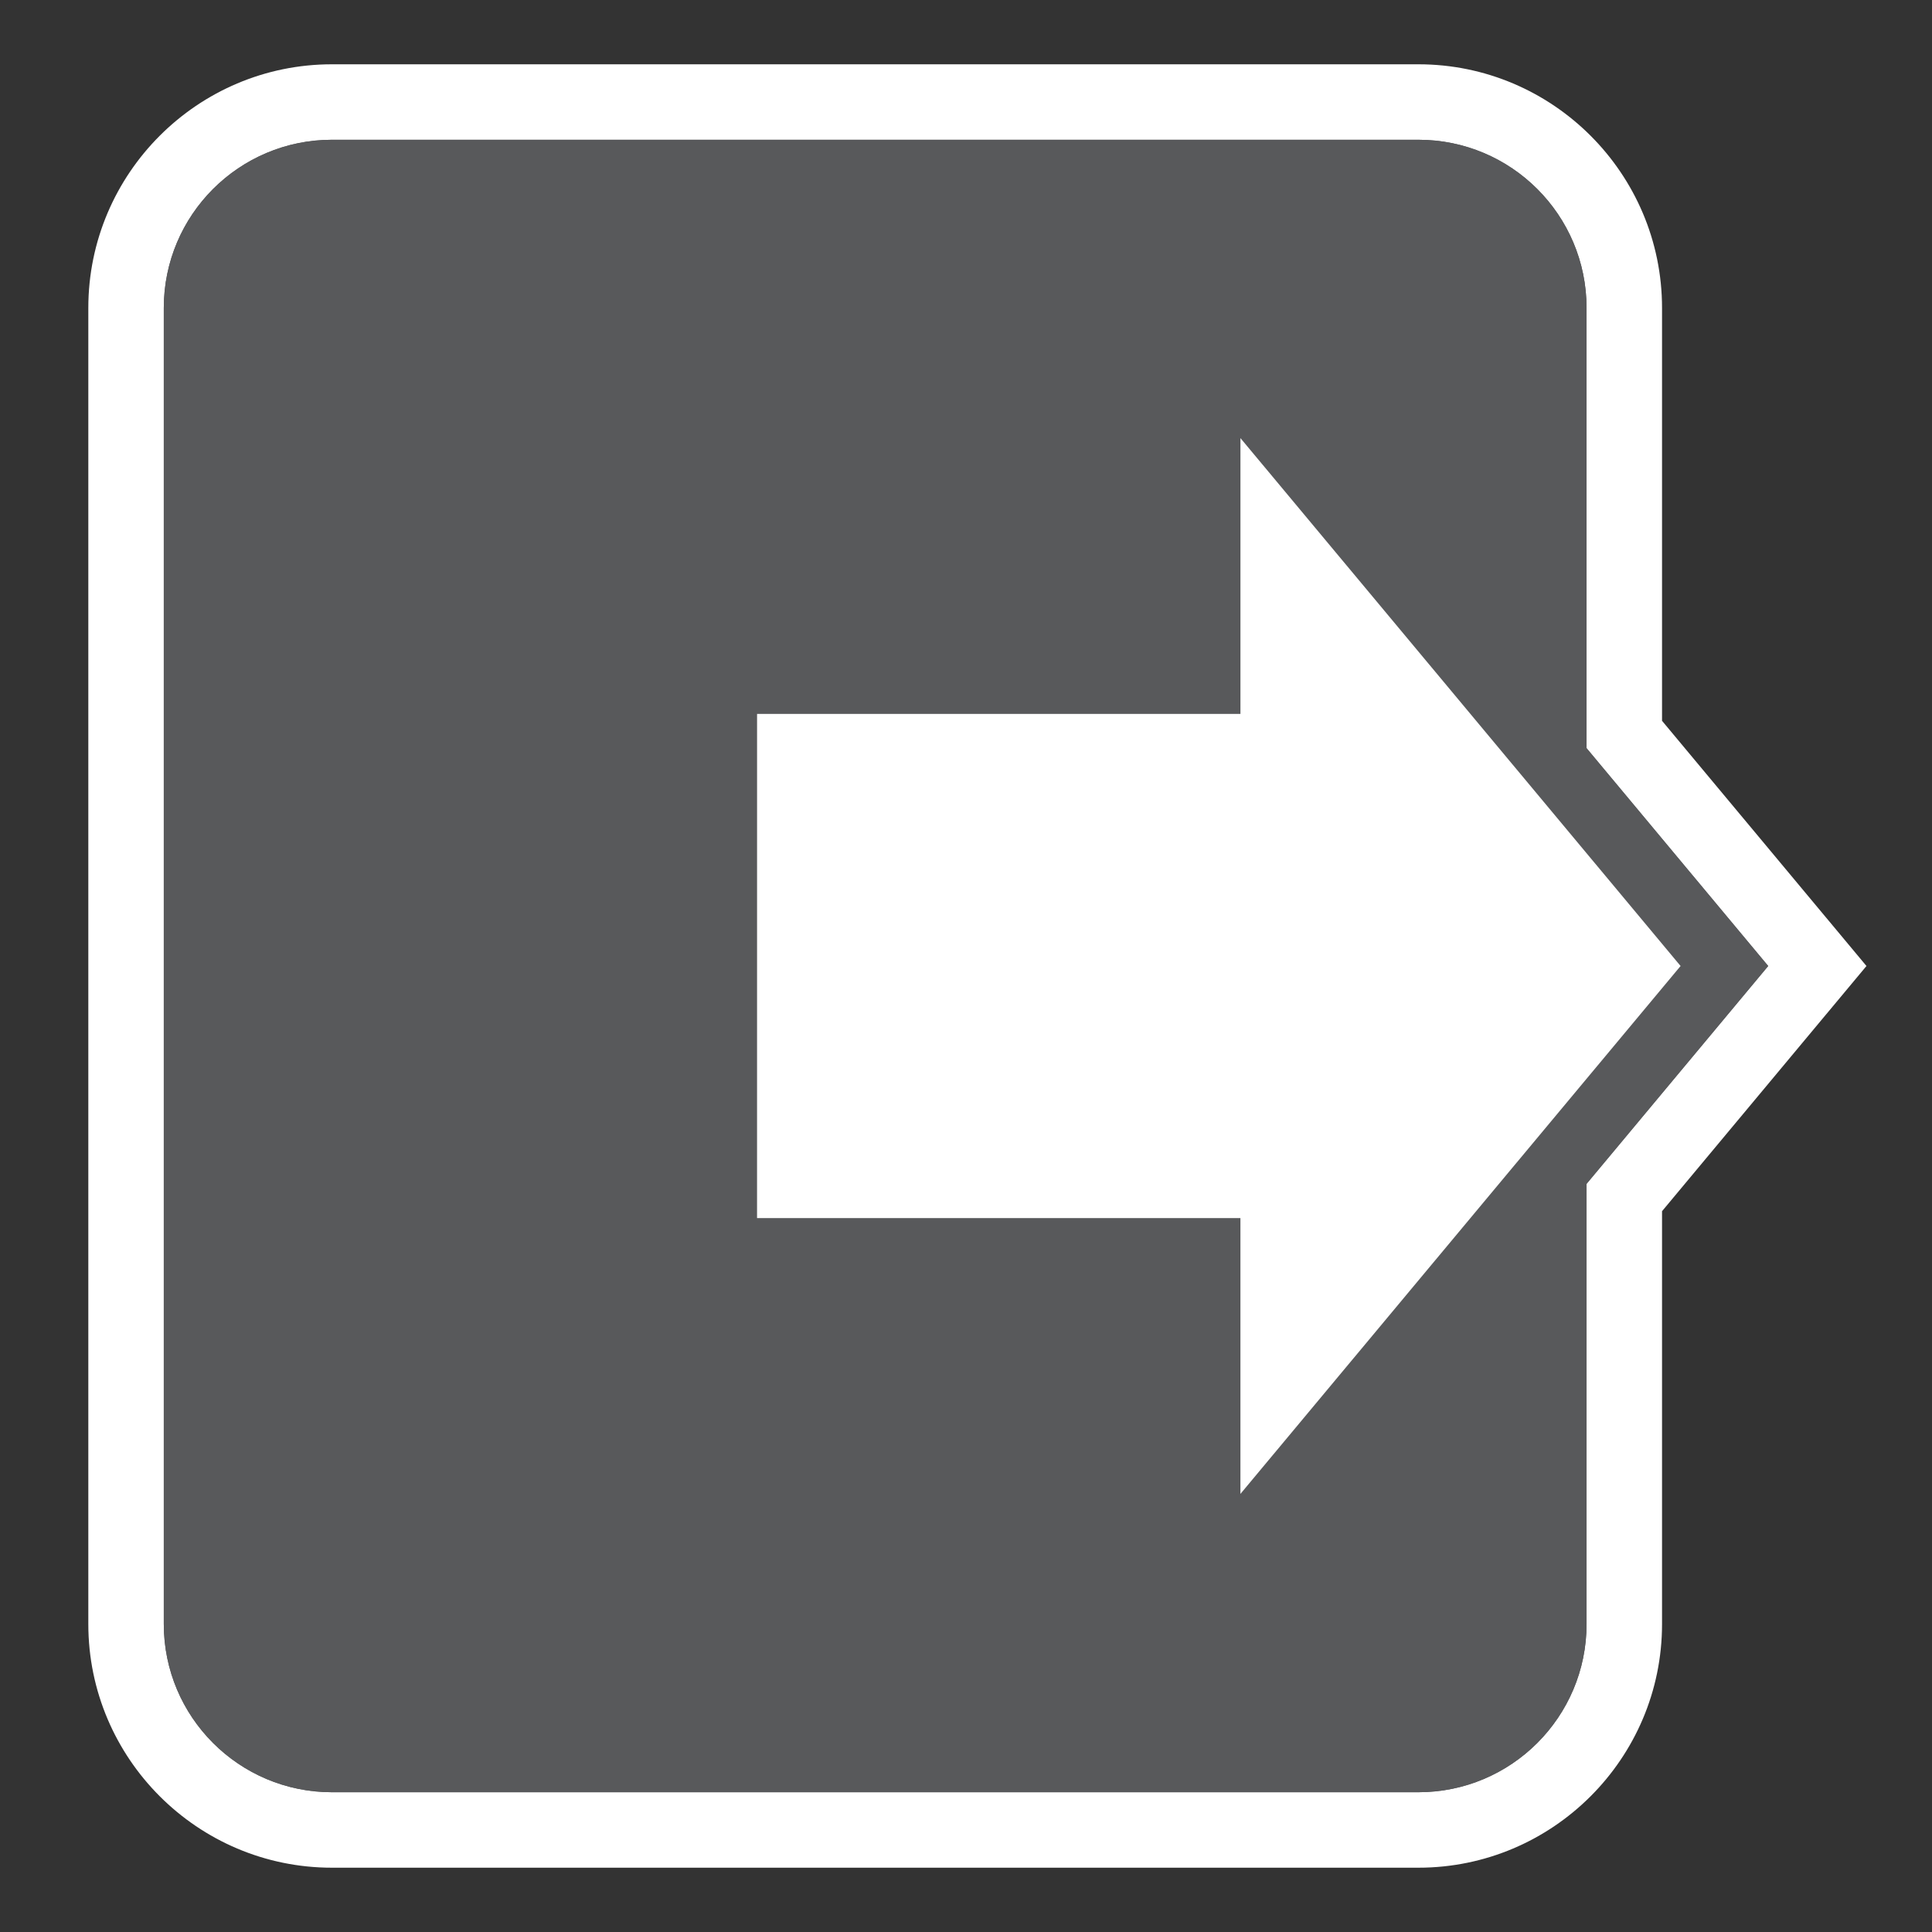 <?xml version="1.0" encoding="utf-8"?>
<!-- Generator: Adobe Illustrator 16.0.0, SVG Export Plug-In . SVG Version: 6.00 Build 0)  -->
<!DOCTYPE svg PUBLIC "-//W3C//DTD SVG 1.1//EN" "http://www.w3.org/Graphics/SVG/1.1/DTD/svg11.dtd">
<svg version="1.1" id="Layer_1" xmlns="http://www.w3.org/2000/svg" xmlns:xlink="http://www.w3.org/1999/xlink" x="0px" y="0px"
	 width="256px" height="256px" viewBox="0 0 256 256" enable-background="new 0 0 256 256" xml:space="preserve">
<rect x="0" y="0" width="256" height="256" fill="#333333" stroke="none"/>
<g>
	<path fill="#58595B" d="M43.983,242.48c-15.042,0-27.28-12.238-27.28-27.28V40.8c0-15.042,12.238-27.281,27.28-27.281h143.962
		c15.044,0,27.283,12.238,27.283,27.281v56.523L240.807,128l-25.578,30.678V215.2c0,15.042-12.238,27.28-27.283,27.28H43.983z"/>
	<path fill="#FFFFFF" d="M187.945,18.519c12.304,0,22.283,9.974,22.283,22.281v58.334L234.297,128l-24.068,28.867V215.2
		c0,12.304-9.979,22.28-22.283,22.28H43.983c-12.305,0-22.28-9.977-22.28-22.28V40.8c0-12.306,9.974-22.281,22.28-22.281H187.945
		 M187.945,8.519H43.983C26.184,8.519,11.703,23,11.703,40.8v174.4c0,17.8,14.48,32.28,32.28,32.28h143.962
		c17.801,0,32.283-14.48,32.283-32.28v-54.711l21.748-26.085l5.34-6.404l-5.34-6.404l-21.748-26.084V40.8
		C220.229,23,205.746,8.519,187.945,8.519L187.945,8.519z"/>
</g>
<g>
	<g>
		<g>
			<path fill="#58595B" d="M21.703,215.2c0,12.305,9.975,22.28,22.28,22.28h143.962c12.305,0,22.283-9.978,22.283-22.28V40.8
				c0-12.307-9.979-22.281-22.283-22.281H43.983c-12.306,0-22.28,9.975-22.28,22.281V215.2z"/>
		</g>
	</g>
	<g>
		<g>
			<polygon fill="#FFFFFF" points="95.854,90.137 159.906,90.137 159.906,45.738 228.488,128 159.906,210.264 159.906,165.864 
				95.854,165.864 			"/>
		</g>
		<g>
			<path fill="#58595B" d="M155.443,222.574v-52.249H91.395v-84.65h64.048V33.427L234.297,128L155.443,222.574z M100.313,161.406
				h64.05v36.545L222.686,128l-58.321-69.949v36.543h-64.049L100.313,161.406L100.313,161.406z"/>
		</g>
	</g>
</g>
</svg>

